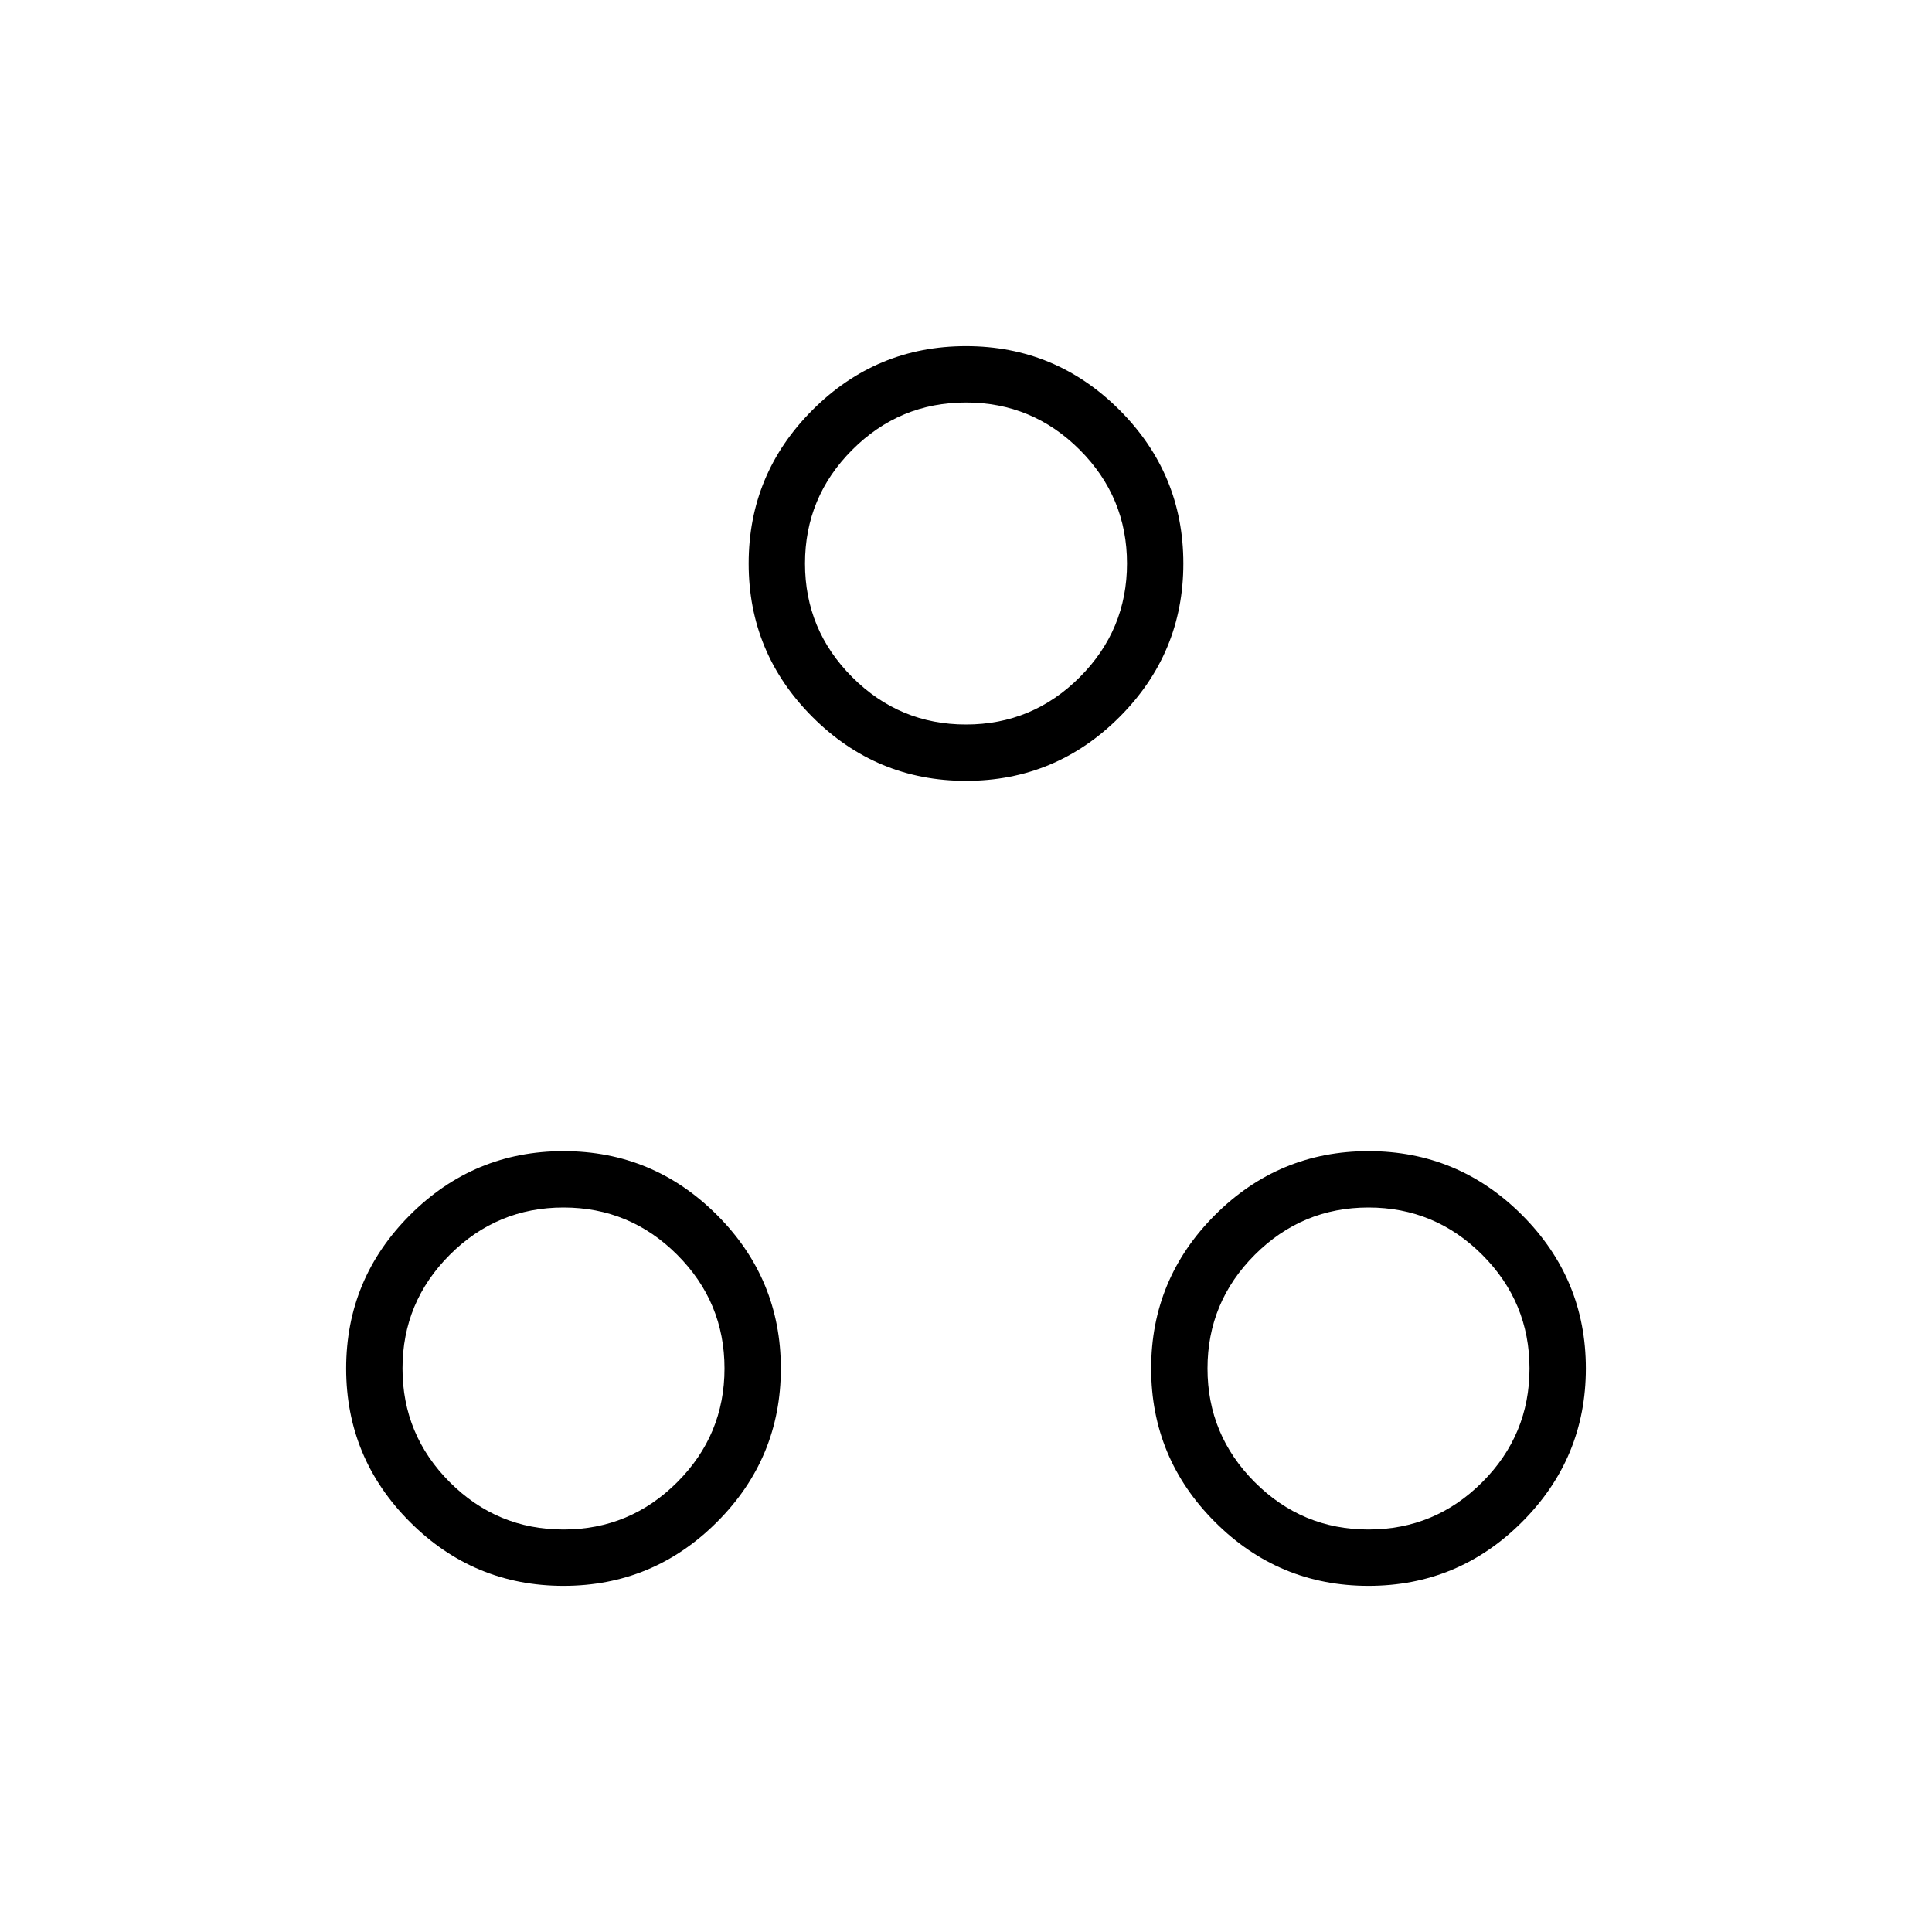 <svg xmlns="http://www.w3.org/2000/svg" height="24" viewBox="0 -960 960 960" width="24"><path d="M480-572q-44.55 0-76.275-31.725Q372-635.45 372-680q0-44.55 31.725-76.275Q435.45-788 480-788q44.55 0 76.275 31.725Q588-724.55 588-680q0 44.55-31.725 76.275Q524.55-572 480-572Zm0-28q33 0 56.5-23.5T560-680q0-33-23.5-56.5T480-760q-33 0-56.5 23.5T400-680q0 33 23.5 56.5T480-600ZM280-172q-44.55 0-76.275-31.725Q172-235.45 172-280q0-44.55 31.725-76.275Q235.45-388 280-388q44.55 0 76.275 31.725Q388-324.55 388-280q0 44.55-31.725 76.275Q324.55-172 280-172Zm0-28q33 0 56.5-23.5T360-280q0-33-23.5-56.5T280-360q-33 0-56.5 23.5T200-280q0 33 23.5 56.5T280-200Zm400 28q-44.55 0-76.275-31.725Q572-235.45 572-280q0-44.55 31.725-76.275Q635.45-388 680-388q44.55 0 76.275 31.725Q788-324.55 788-280q0 44.55-31.725 76.275Q724.55-172 680-172Zm0-28q33 0 56.5-23.5T760-280q0-33-23.5-56.5T680-360q-33 0-56.5 23.5T600-280q0 33 23.5 56.5T680-200ZM480-680ZM280-280Zm400 0Z"/></svg>